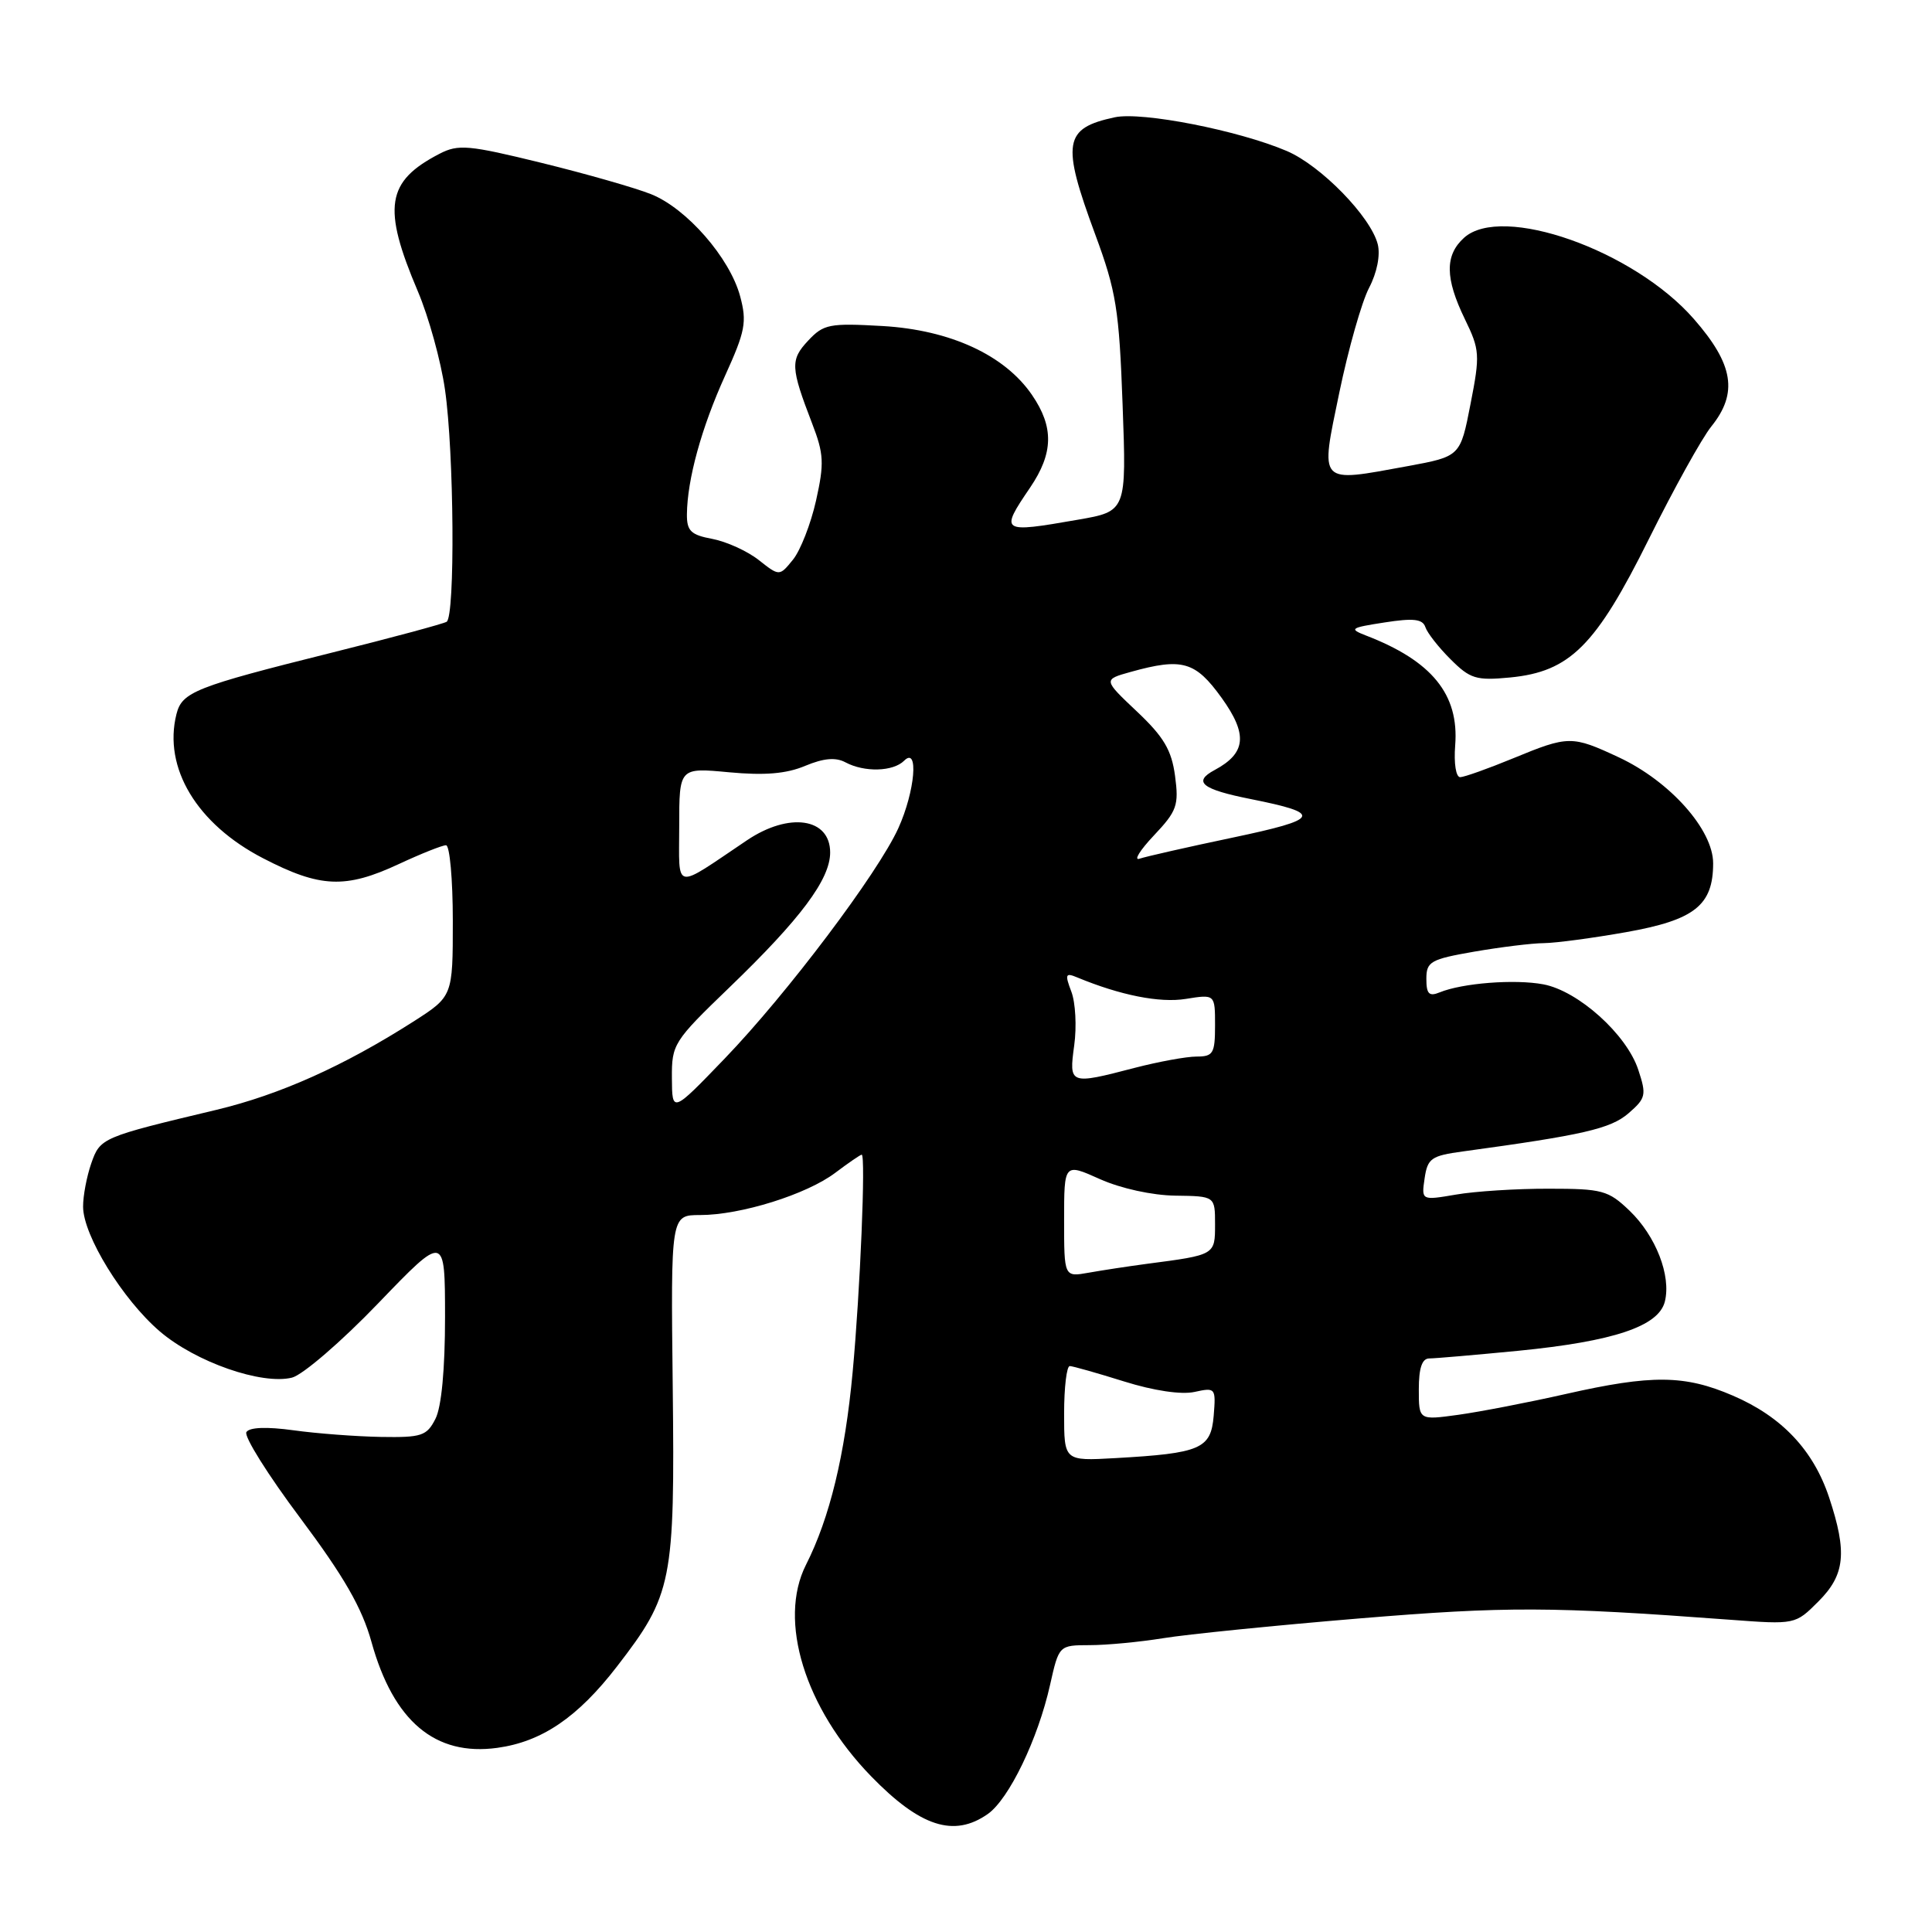 <?xml version="1.0" encoding="UTF-8" standalone="no"?>
<!DOCTYPE svg PUBLIC "-//W3C//DTD SVG 1.1//EN" "http://www.w3.org/Graphics/SVG/1.1/DTD/svg11.dtd" >
<svg xmlns="http://www.w3.org/2000/svg" xmlns:xlink="http://www.w3.org/1999/xlink" version="1.1" viewBox="0 0 256 256">
 <g >
 <path fill="currentColor"
d=" M 130.88 240.37 C 133.69 238.40 137.53 230.45 139.14 223.25 C 140.32 218.00 140.32 218.00 144.41 217.99 C 146.66 217.99 151.03 217.57 154.13 217.07 C 157.23 216.56 168.93 215.38 180.13 214.45 C 199.62 212.84 205.55 212.86 229.19 214.62 C 237.88 215.27 237.88 215.27 240.94 212.21 C 244.48 208.67 244.79 205.73 242.37 198.43 C 240.29 192.16 236.11 187.72 229.62 184.93 C 223.22 182.17 218.88 182.13 207.48 184.71 C 202.53 185.83 196.11 187.07 193.23 187.47 C 188.00 188.19 188.00 188.19 188.00 184.09 C 188.00 181.26 188.43 180.00 189.39 180.00 C 190.16 180.00 195.45 179.54 201.14 178.99 C 213.83 177.74 219.77 175.75 220.60 172.47 C 221.46 169.04 219.41 163.77 215.92 160.42 C 213.10 157.72 212.31 157.51 205.19 157.51 C 200.96 157.50 195.44 157.85 192.92 158.29 C 188.34 159.07 188.34 159.07 188.77 156.13 C 189.16 153.48 189.65 153.14 193.85 152.57 C 209.76 150.40 213.39 149.57 215.77 147.53 C 218.09 145.52 218.19 145.10 217.08 141.75 C 215.54 137.06 209.13 131.30 204.50 130.43 C 200.72 129.72 193.76 130.26 190.75 131.50 C 189.36 132.07 189.00 131.70 189.00 129.71 C 189.00 127.42 189.54 127.11 195.33 126.10 C 198.81 125.50 202.98 124.98 204.58 124.97 C 206.19 124.95 211.10 124.29 215.50 123.51 C 224.55 121.90 227.00 119.96 227.00 114.39 C 227.00 109.94 221.28 103.52 214.50 100.35 C 208.28 97.45 207.85 97.45 200.50 100.48 C 197.20 101.84 194.05 102.96 193.49 102.98 C 192.92 102.99 192.63 101.17 192.82 98.75 C 193.35 92.01 189.73 87.57 181.00 84.21 C 178.71 83.32 178.92 83.18 183.45 82.48 C 187.29 81.88 188.51 82.02 188.87 83.10 C 189.12 83.86 190.62 85.78 192.21 87.36 C 194.80 89.95 195.60 90.20 200.09 89.77 C 208.03 89.00 211.45 85.59 218.50 71.39 C 221.80 64.75 225.51 58.06 226.75 56.52 C 230.33 52.08 229.71 48.28 224.44 42.26 C 216.48 33.15 198.99 26.98 193.99 31.51 C 191.44 33.82 191.47 36.86 194.10 42.28 C 196.08 46.35 196.13 47.01 194.85 53.54 C 193.50 60.48 193.50 60.48 186.50 61.77 C 174.57 63.95 174.92 64.32 177.47 52.00 C 178.67 46.22 180.44 39.99 181.41 38.14 C 182.46 36.13 182.92 33.81 182.56 32.37 C 181.64 28.72 175.03 21.94 170.51 20.01 C 164.12 17.28 151.32 14.77 147.72 15.54 C 140.94 16.99 140.62 18.89 145.12 31.06 C 147.91 38.60 148.29 41.00 148.75 53.62 C 149.27 67.75 149.27 67.75 142.80 68.87 C 132.59 70.65 132.45 70.56 136.50 64.60 C 139.59 60.04 139.66 56.59 136.75 52.34 C 133.14 47.05 125.91 43.72 116.94 43.20 C 109.90 42.80 109.13 42.95 107.09 45.13 C 104.70 47.68 104.75 48.68 107.61 56.11 C 109.17 60.15 109.23 61.40 108.13 66.33 C 107.44 69.41 106.06 72.94 105.08 74.15 C 103.28 76.37 103.28 76.37 100.54 74.21 C 99.03 73.02 96.27 71.77 94.40 71.41 C 91.54 70.88 91.00 70.35 91.02 68.14 C 91.07 63.52 92.94 56.70 96.07 49.80 C 98.76 43.88 98.99 42.67 98.07 39.25 C 96.70 34.16 90.98 27.61 86.27 25.73 C 84.20 24.90 77.66 23.03 71.75 21.58 C 62.09 19.21 60.73 19.09 58.25 20.37 C 51.17 24.03 50.63 27.46 55.37 38.61 C 56.80 41.98 58.42 47.83 58.96 51.61 C 60.17 59.94 60.32 81.68 59.18 82.39 C 58.73 82.66 51.87 84.51 43.93 86.49 C 25.83 91.01 24.12 91.69 23.38 94.63 C 21.60 101.73 26.08 109.19 34.87 113.73 C 42.42 117.64 45.77 117.79 52.85 114.49 C 55.79 113.12 58.60 112.00 59.10 112.00 C 59.59 112.00 60.00 116.51 60.00 122.01 C 60.00 132.02 60.00 132.02 54.75 135.38 C 45.53 141.26 37.07 145.05 28.67 147.06 C 13.45 150.69 13.28 150.76 12.09 154.16 C 11.49 155.89 11.00 158.47 11.01 159.90 C 11.02 163.70 16.26 172.21 21.18 176.42 C 25.92 180.48 34.70 183.54 38.70 182.54 C 40.11 182.18 45.25 177.76 50.11 172.70 C 58.96 163.50 58.96 163.50 58.97 174.50 C 58.97 181.43 58.50 186.43 57.70 188.00 C 56.55 190.27 55.87 190.49 50.46 190.40 C 47.18 190.34 41.97 189.95 38.89 189.52 C 35.33 189.03 33.04 189.12 32.65 189.76 C 32.30 190.32 35.51 195.44 39.78 201.14 C 45.58 208.90 47.96 213.03 49.22 217.56 C 52.14 228.08 57.66 232.73 65.89 231.60 C 71.80 230.79 76.55 227.56 81.75 220.82 C 89.09 211.31 89.43 209.62 89.14 183.75 C 88.88 161.00 88.88 161.00 92.76 161.00 C 98.15 161.00 106.88 158.27 110.68 155.40 C 112.43 154.08 114.01 153.00 114.18 153.00 C 114.73 153.00 113.98 171.08 112.98 181.81 C 111.96 192.81 109.95 201.12 106.79 207.36 C 103.07 214.74 106.64 226.33 115.43 235.37 C 121.93 242.06 126.40 243.51 130.88 240.37 Z  M 141.00 187.30 C 141.00 183.83 141.34 181.01 141.75 181.01 C 142.16 181.02 145.40 181.94 148.95 183.05 C 152.88 184.28 156.52 184.82 158.27 184.44 C 161.06 183.83 161.12 183.90 160.82 187.60 C 160.45 191.99 159.10 192.57 147.75 193.21 C 141.00 193.59 141.00 193.59 141.00 187.30 Z  M 141.00 161.67 C 141.00 154.11 141.00 154.11 145.75 156.24 C 148.52 157.48 152.69 158.39 155.75 158.43 C 161.00 158.50 161.00 158.50 161.00 162.23 C 161.00 166.30 161.03 166.28 152.00 167.46 C 149.53 167.79 146.04 168.32 144.25 168.64 C 141.00 169.22 141.00 169.22 141.00 161.67 Z  M 89.03 142.85 C 89.00 138.36 89.25 137.97 96.64 130.85 C 106.09 121.75 110.00 116.51 110.00 112.96 C 110.00 108.38 104.57 107.58 98.98 111.34 C 89.10 117.98 90.00 118.17 90.00 109.47 C 90.00 101.71 90.00 101.71 96.60 102.33 C 101.32 102.77 104.20 102.53 106.69 101.48 C 109.14 100.46 110.73 100.32 112.02 101.01 C 114.54 102.36 118.35 102.25 119.80 100.80 C 121.77 98.83 121.25 104.86 119.03 109.75 C 116.32 115.71 104.29 131.68 96.02 140.27 C 89.06 147.50 89.06 147.50 89.03 142.85 Z  M 142.34 138.51 C 142.68 136.04 142.51 132.84 141.96 131.40 C 141.08 129.09 141.18 128.86 142.73 129.51 C 148.45 131.88 153.67 132.92 157.13 132.36 C 161.00 131.74 161.00 131.74 161.00 135.87 C 161.00 139.59 160.75 140.00 158.55 140.00 C 157.20 140.00 153.51 140.68 150.34 141.50 C 141.71 143.75 141.63 143.72 142.34 138.51 Z  M 152.89 110.71 C 155.96 107.46 156.22 106.71 155.70 102.81 C 155.24 99.39 154.21 97.64 150.65 94.28 C 146.17 90.05 146.17 90.05 149.83 89.03 C 156.66 87.13 158.39 87.63 161.88 92.48 C 165.36 97.33 165.12 99.79 160.95 102.03 C 158.01 103.60 159.24 104.59 165.73 105.88 C 175.35 107.80 175.01 108.53 163.32 110.99 C 157.37 112.24 151.82 113.50 151.00 113.78 C 150.18 114.07 151.03 112.68 152.89 110.71 Z "/>
</g>
</svg>